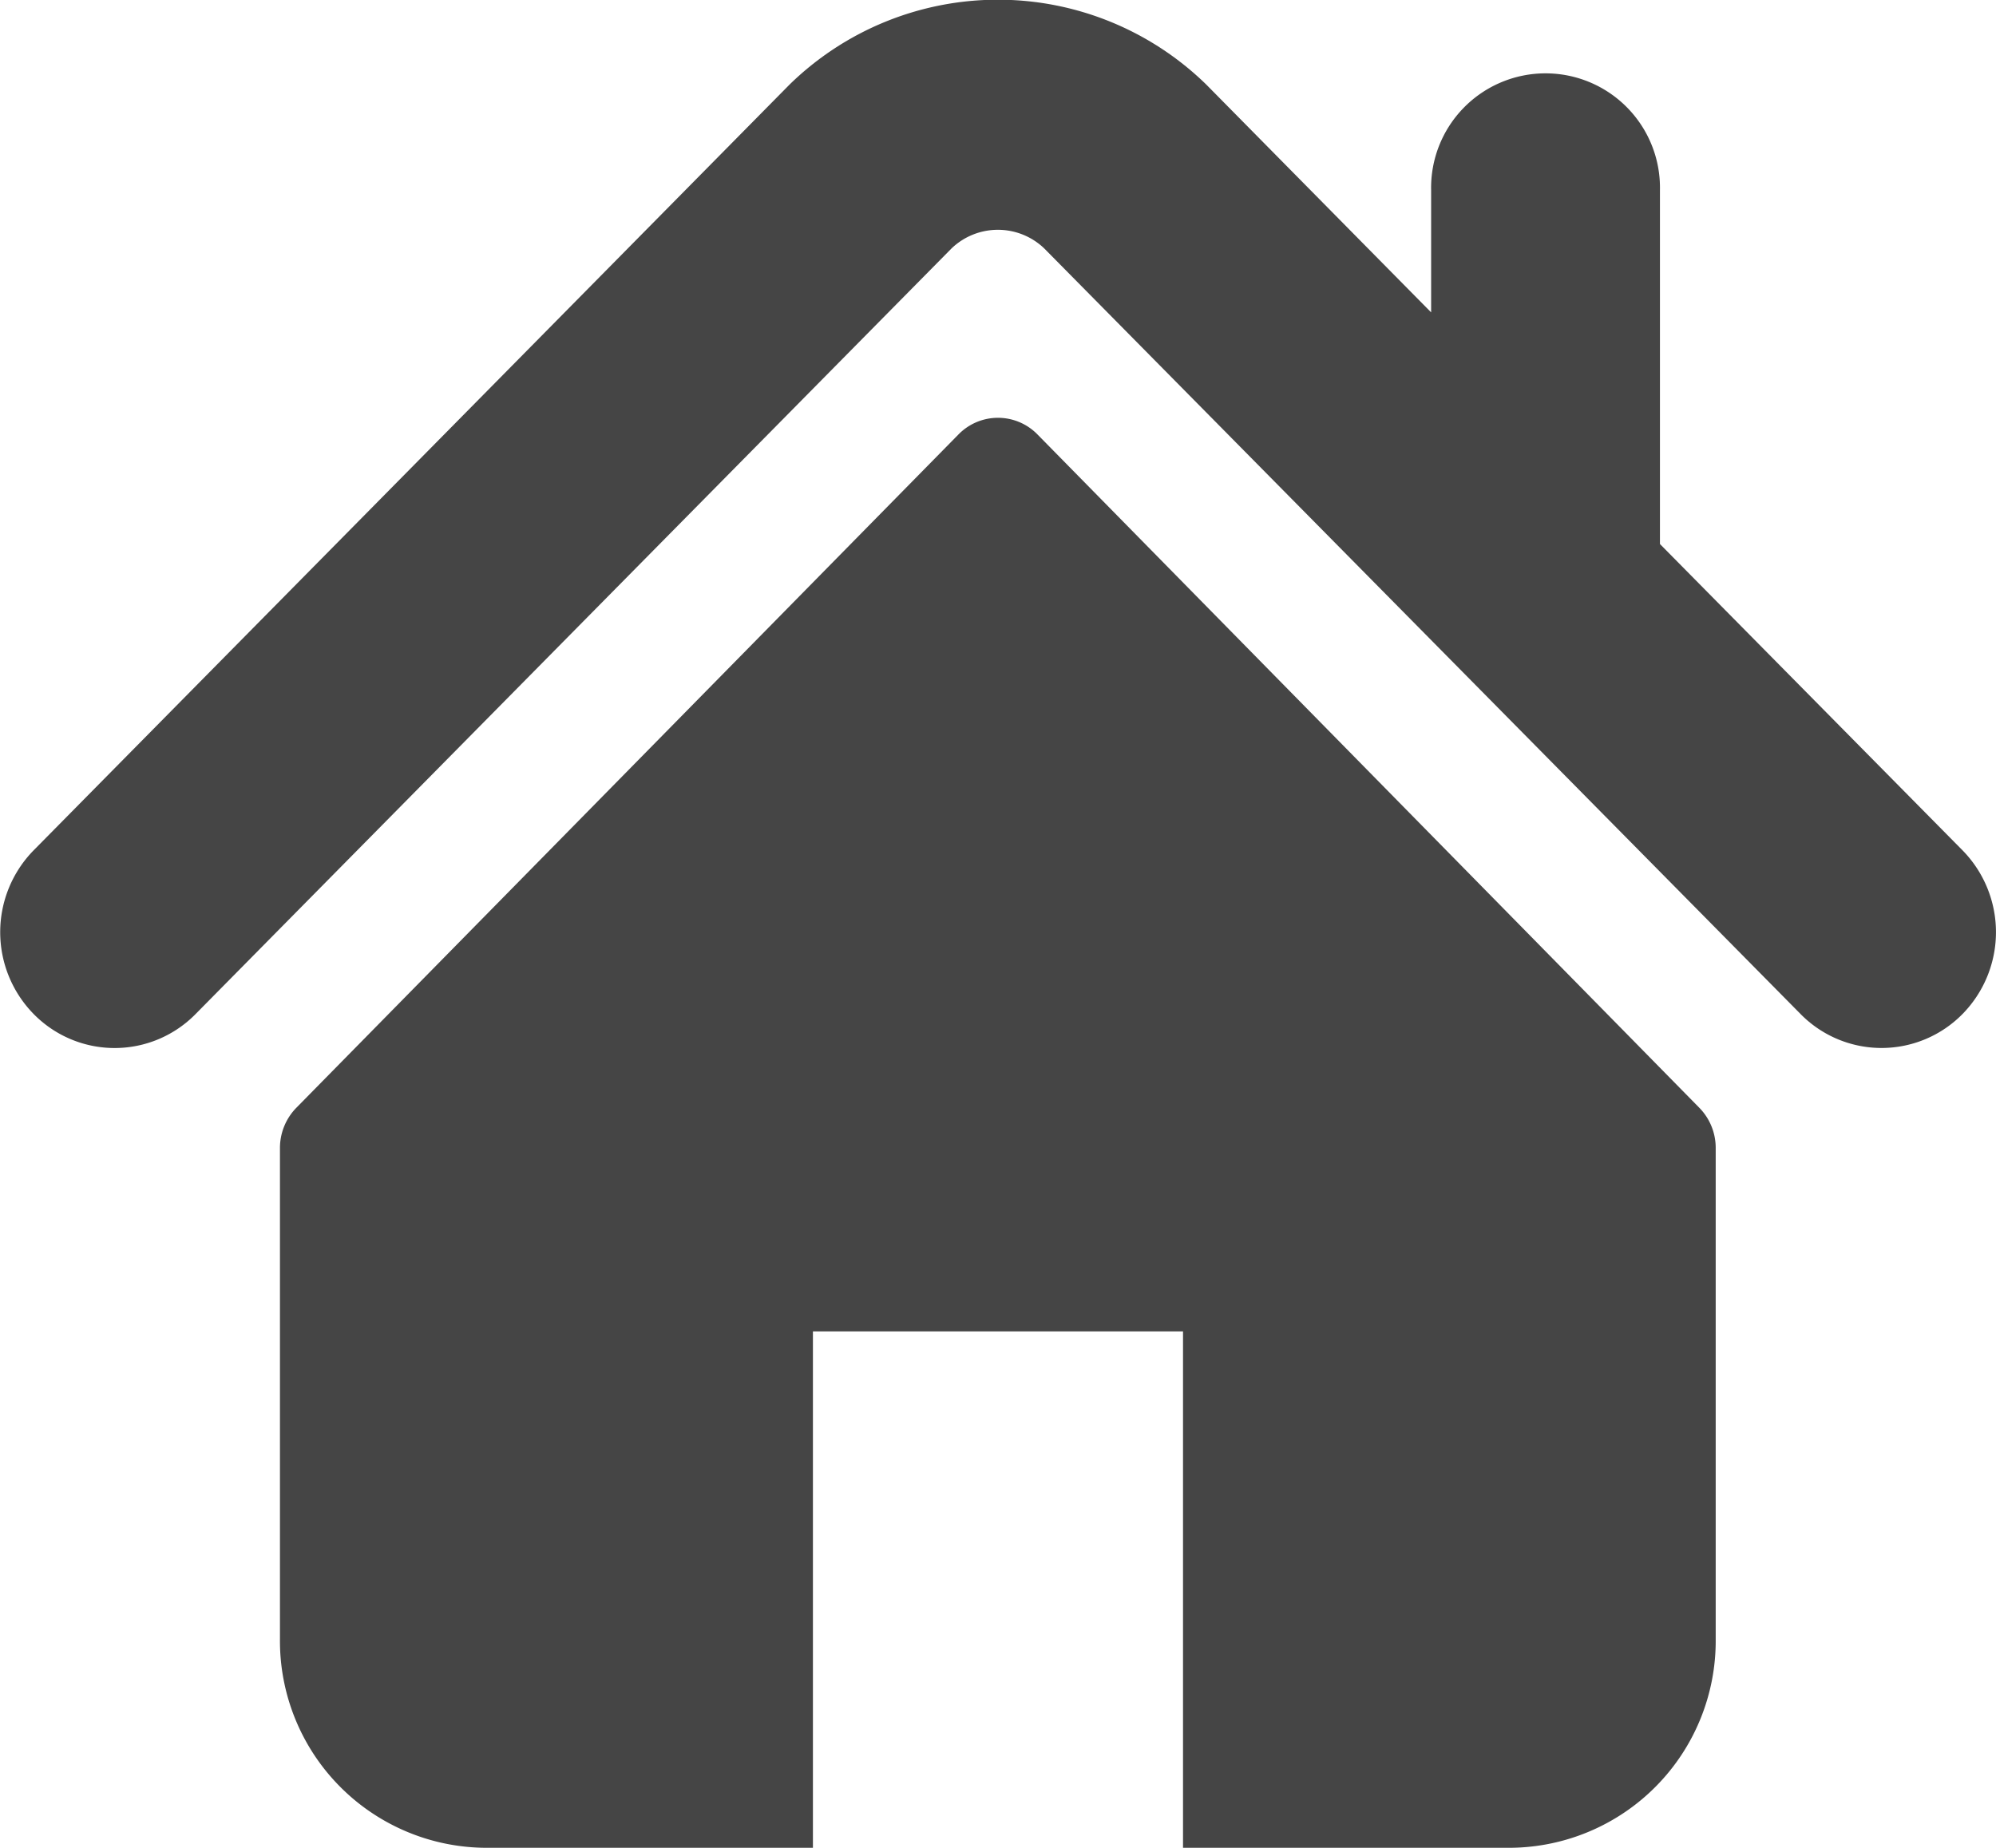 <svg xmlns="http://www.w3.org/2000/svg" width="35.477" height="32.849" viewBox="0 0 35.477 32.849">
  <defs>
    <style>
      .cls-1 {
        fill: #454545;
      }
    </style>
  </defs>
  <g id="home-icon-silhouette" transform="translate(79.999 205.953)">
    <g id="Group_3" data-name="Group 3" transform="translate(-79.999 -205.953)">
      <g id="Group_2" data-name="Group 2" transform="translate(0)">
        <path id="Path_4" data-name="Path 4" class="cls-1" d="M34.882,32.162l-5.377-5.444V20.43a2.034,2.034,0,1,0-4.067,0V22.6l-4-4.053a5.3,5.3,0,0,0-7.4,0L.6,32.162a2.078,2.078,0,0,0,0,2.912,2.016,2.016,0,0,0,2.877,0L16.915,21.462a1.19,1.19,0,0,1,1.645,0L32.005,35.074a2.018,2.018,0,0,0,2.877,0A2.078,2.078,0,0,0,34.882,32.162Z" transform="translate(-0.001 -17.047)"/>
        <path id="Path_5" data-name="Path 5" class="cls-1" d="M82.092,128.044a.981.981,0,0,0-1.406,0L68.918,140.013a1.022,1.022,0,0,0-.291.716v8.73a3.678,3.678,0,0,0,3.646,3.709H78.1v-9.18h6.578v9.18H90.5a3.678,3.678,0,0,0,3.646-3.709v-8.73a1.018,1.018,0,0,0-.291-.716Z" transform="translate(-63.651 -120.32)"/>
      </g>
    </g>
  </g>
</svg>

